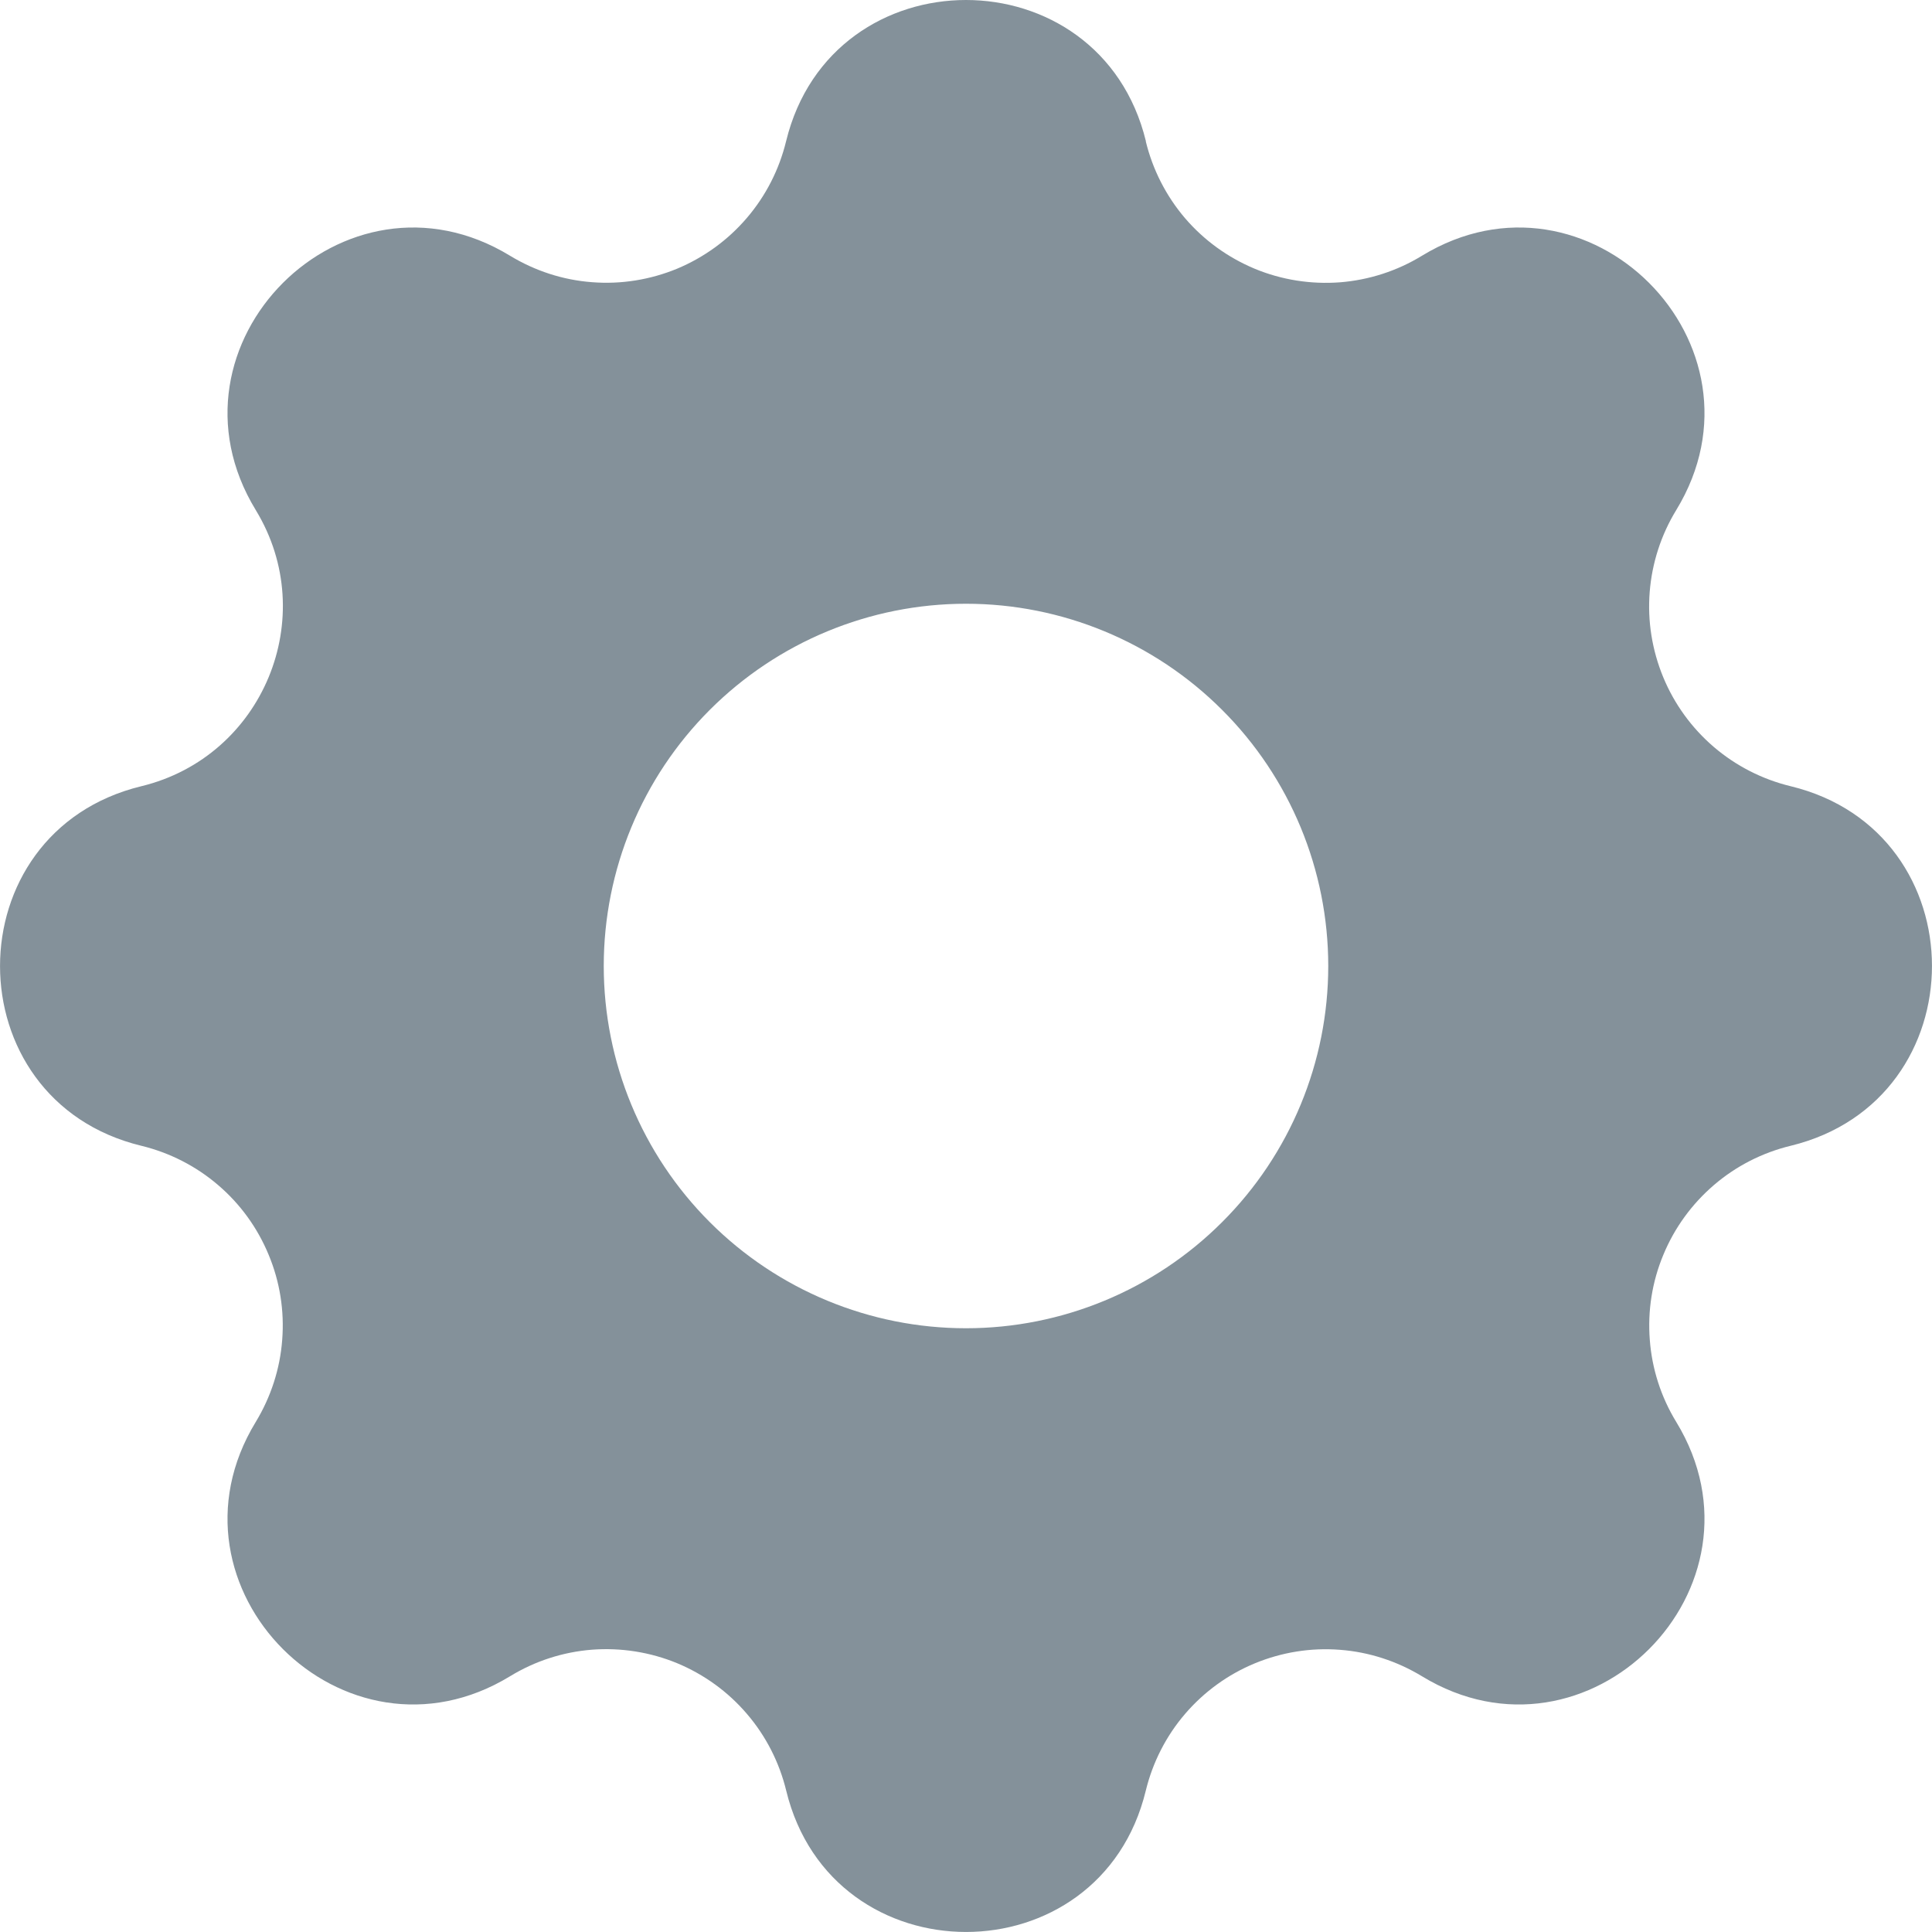 <svg width="16" height="16" viewBox="0 0 16 16" fill="none" xmlns="http://www.w3.org/2000/svg">
<path fill-rule="evenodd" clip-rule="evenodd" d="M9.49 1.17C9.11 -0.39 6.89 -0.39 6.51 1.17C6.453 1.404 6.342 1.622 6.185 1.805C6.028 1.989 5.83 2.132 5.608 2.225C5.385 2.317 5.143 2.356 4.903 2.337C4.662 2.319 4.43 2.243 4.224 2.118C2.852 1.282 1.282 2.852 2.118 4.224C2.658 5.11 2.179 6.266 1.171 6.511C-0.39 6.89 -0.39 9.111 1.171 9.489C1.405 9.546 1.623 9.657 1.806 9.814C1.99 9.971 2.133 10.169 2.225 10.392C2.318 10.615 2.356 10.856 2.337 11.097C2.319 11.337 2.243 11.57 2.118 11.776C1.282 13.148 2.852 14.718 4.224 13.882C4.43 13.756 4.662 13.681 4.903 13.662C5.143 13.644 5.385 13.682 5.608 13.774C5.831 13.867 6.029 14.01 6.186 14.194C6.343 14.377 6.454 14.595 6.511 14.829C6.89 16.39 9.111 16.39 9.489 14.829C9.546 14.595 9.657 14.377 9.814 14.194C9.971 14.011 10.169 13.867 10.392 13.775C10.615 13.683 10.856 13.644 11.097 13.663C11.337 13.681 11.57 13.757 11.776 13.882C13.148 14.718 14.718 13.148 13.882 11.776C13.756 11.57 13.681 11.337 13.663 11.097C13.644 10.856 13.682 10.615 13.775 10.392C13.867 10.169 14.011 9.971 14.194 9.814C14.377 9.657 14.594 9.546 14.829 9.489C16.39 9.11 16.39 6.889 14.829 6.511C14.594 6.454 14.377 6.343 14.193 6.186C14.01 6.029 13.866 5.831 13.774 5.608C13.682 5.385 13.643 5.144 13.662 4.903C13.681 4.663 13.756 4.43 13.882 4.224C14.718 2.852 13.148 1.282 11.776 2.118C11.57 2.244 11.337 2.319 11.097 2.338C10.856 2.356 10.614 2.318 10.392 2.226C10.169 2.133 9.971 1.99 9.814 1.807C9.657 1.623 9.546 1.405 9.489 1.171L9.49 1.17ZM8 11C8.795 11 9.558 10.684 10.121 10.121C10.684 9.559 11 8.796 11 8C11 7.204 10.684 6.441 10.121 5.879C9.558 5.316 8.795 5 8 5C7.204 5 6.441 5.316 5.878 5.879C5.316 6.441 5 7.204 5 8C5 8.796 5.316 9.559 5.878 10.121C6.441 10.684 7.204 11 8 11Z" fill="#84919A"/>
</svg>
